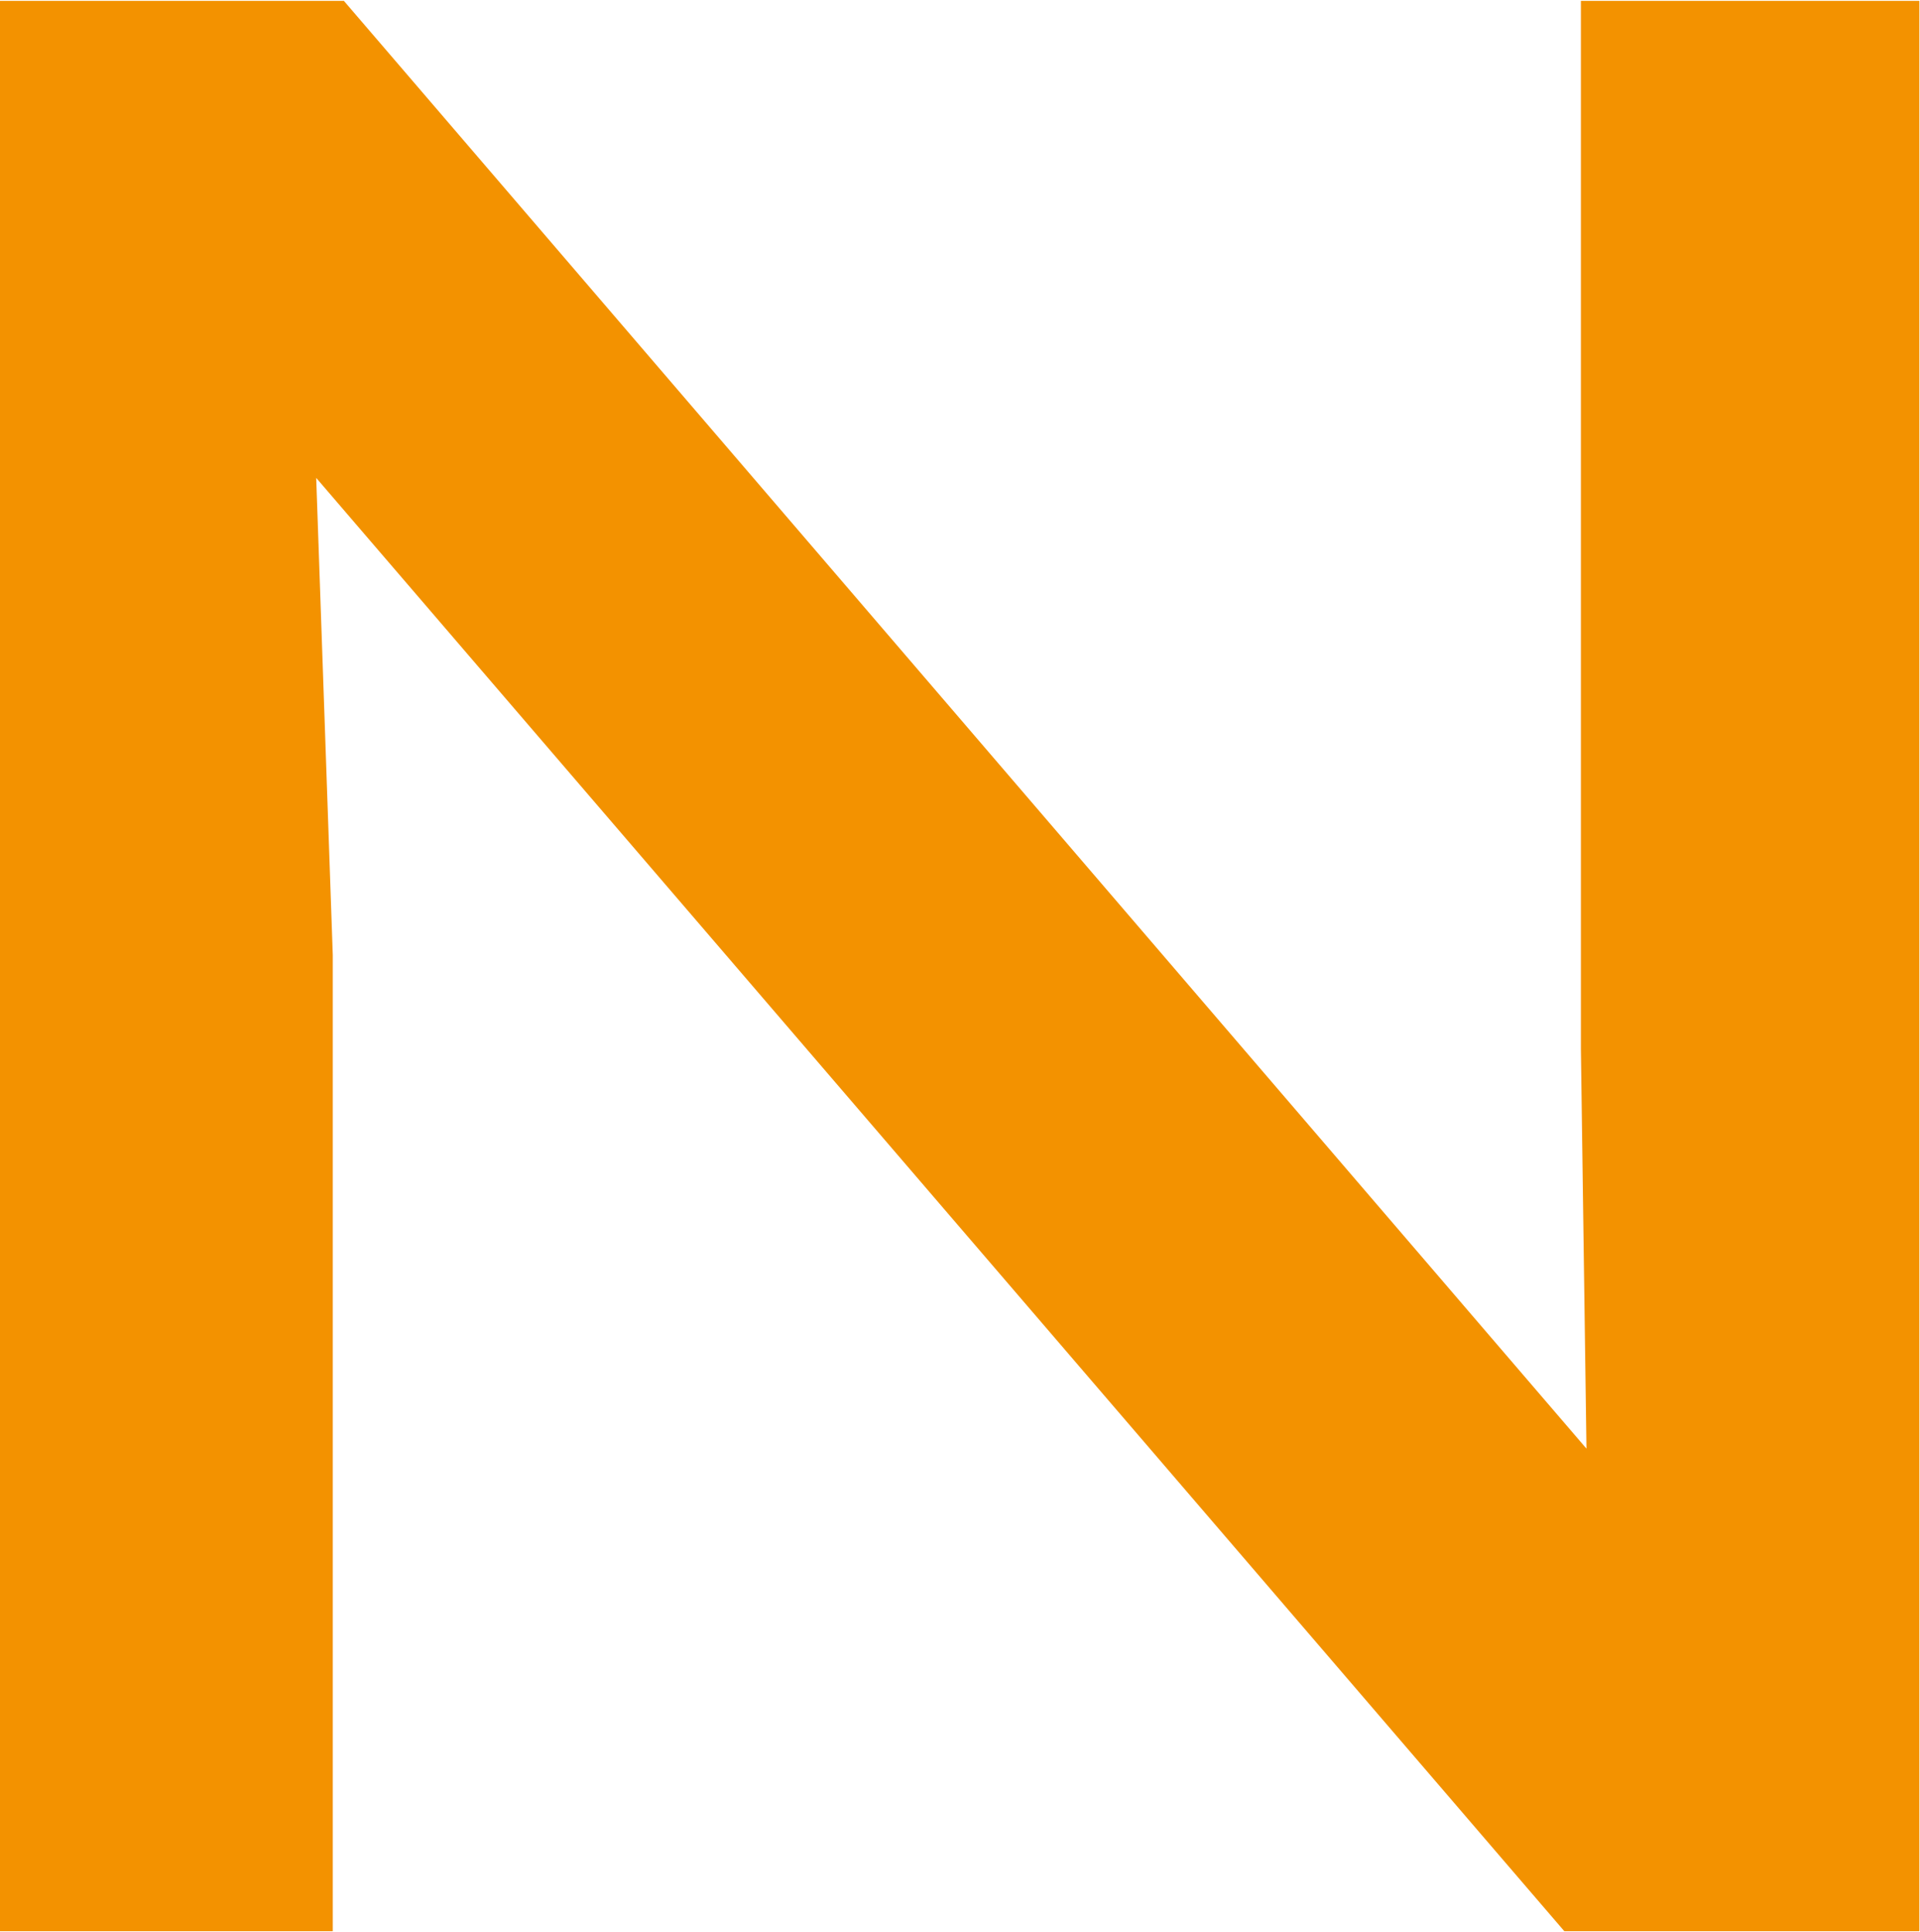 <?xml version="1.0" ?>
<svg xmlns="http://www.w3.org/2000/svg" viewBox="0 0 1518 1528">
	<style>
		.s0 { fill: #f39200 } 
	</style>
	<g id="Layer">
		<path id="Nexstim" class="s0" d="m1249.9 0.7h267.6v1526.4h-280.7l-986.8-1149.2 13.1 377.2v772h-263.1v-1526.4h271.9l982.4 1144.8-4.4-315.8z"/>
	</g>
</svg>